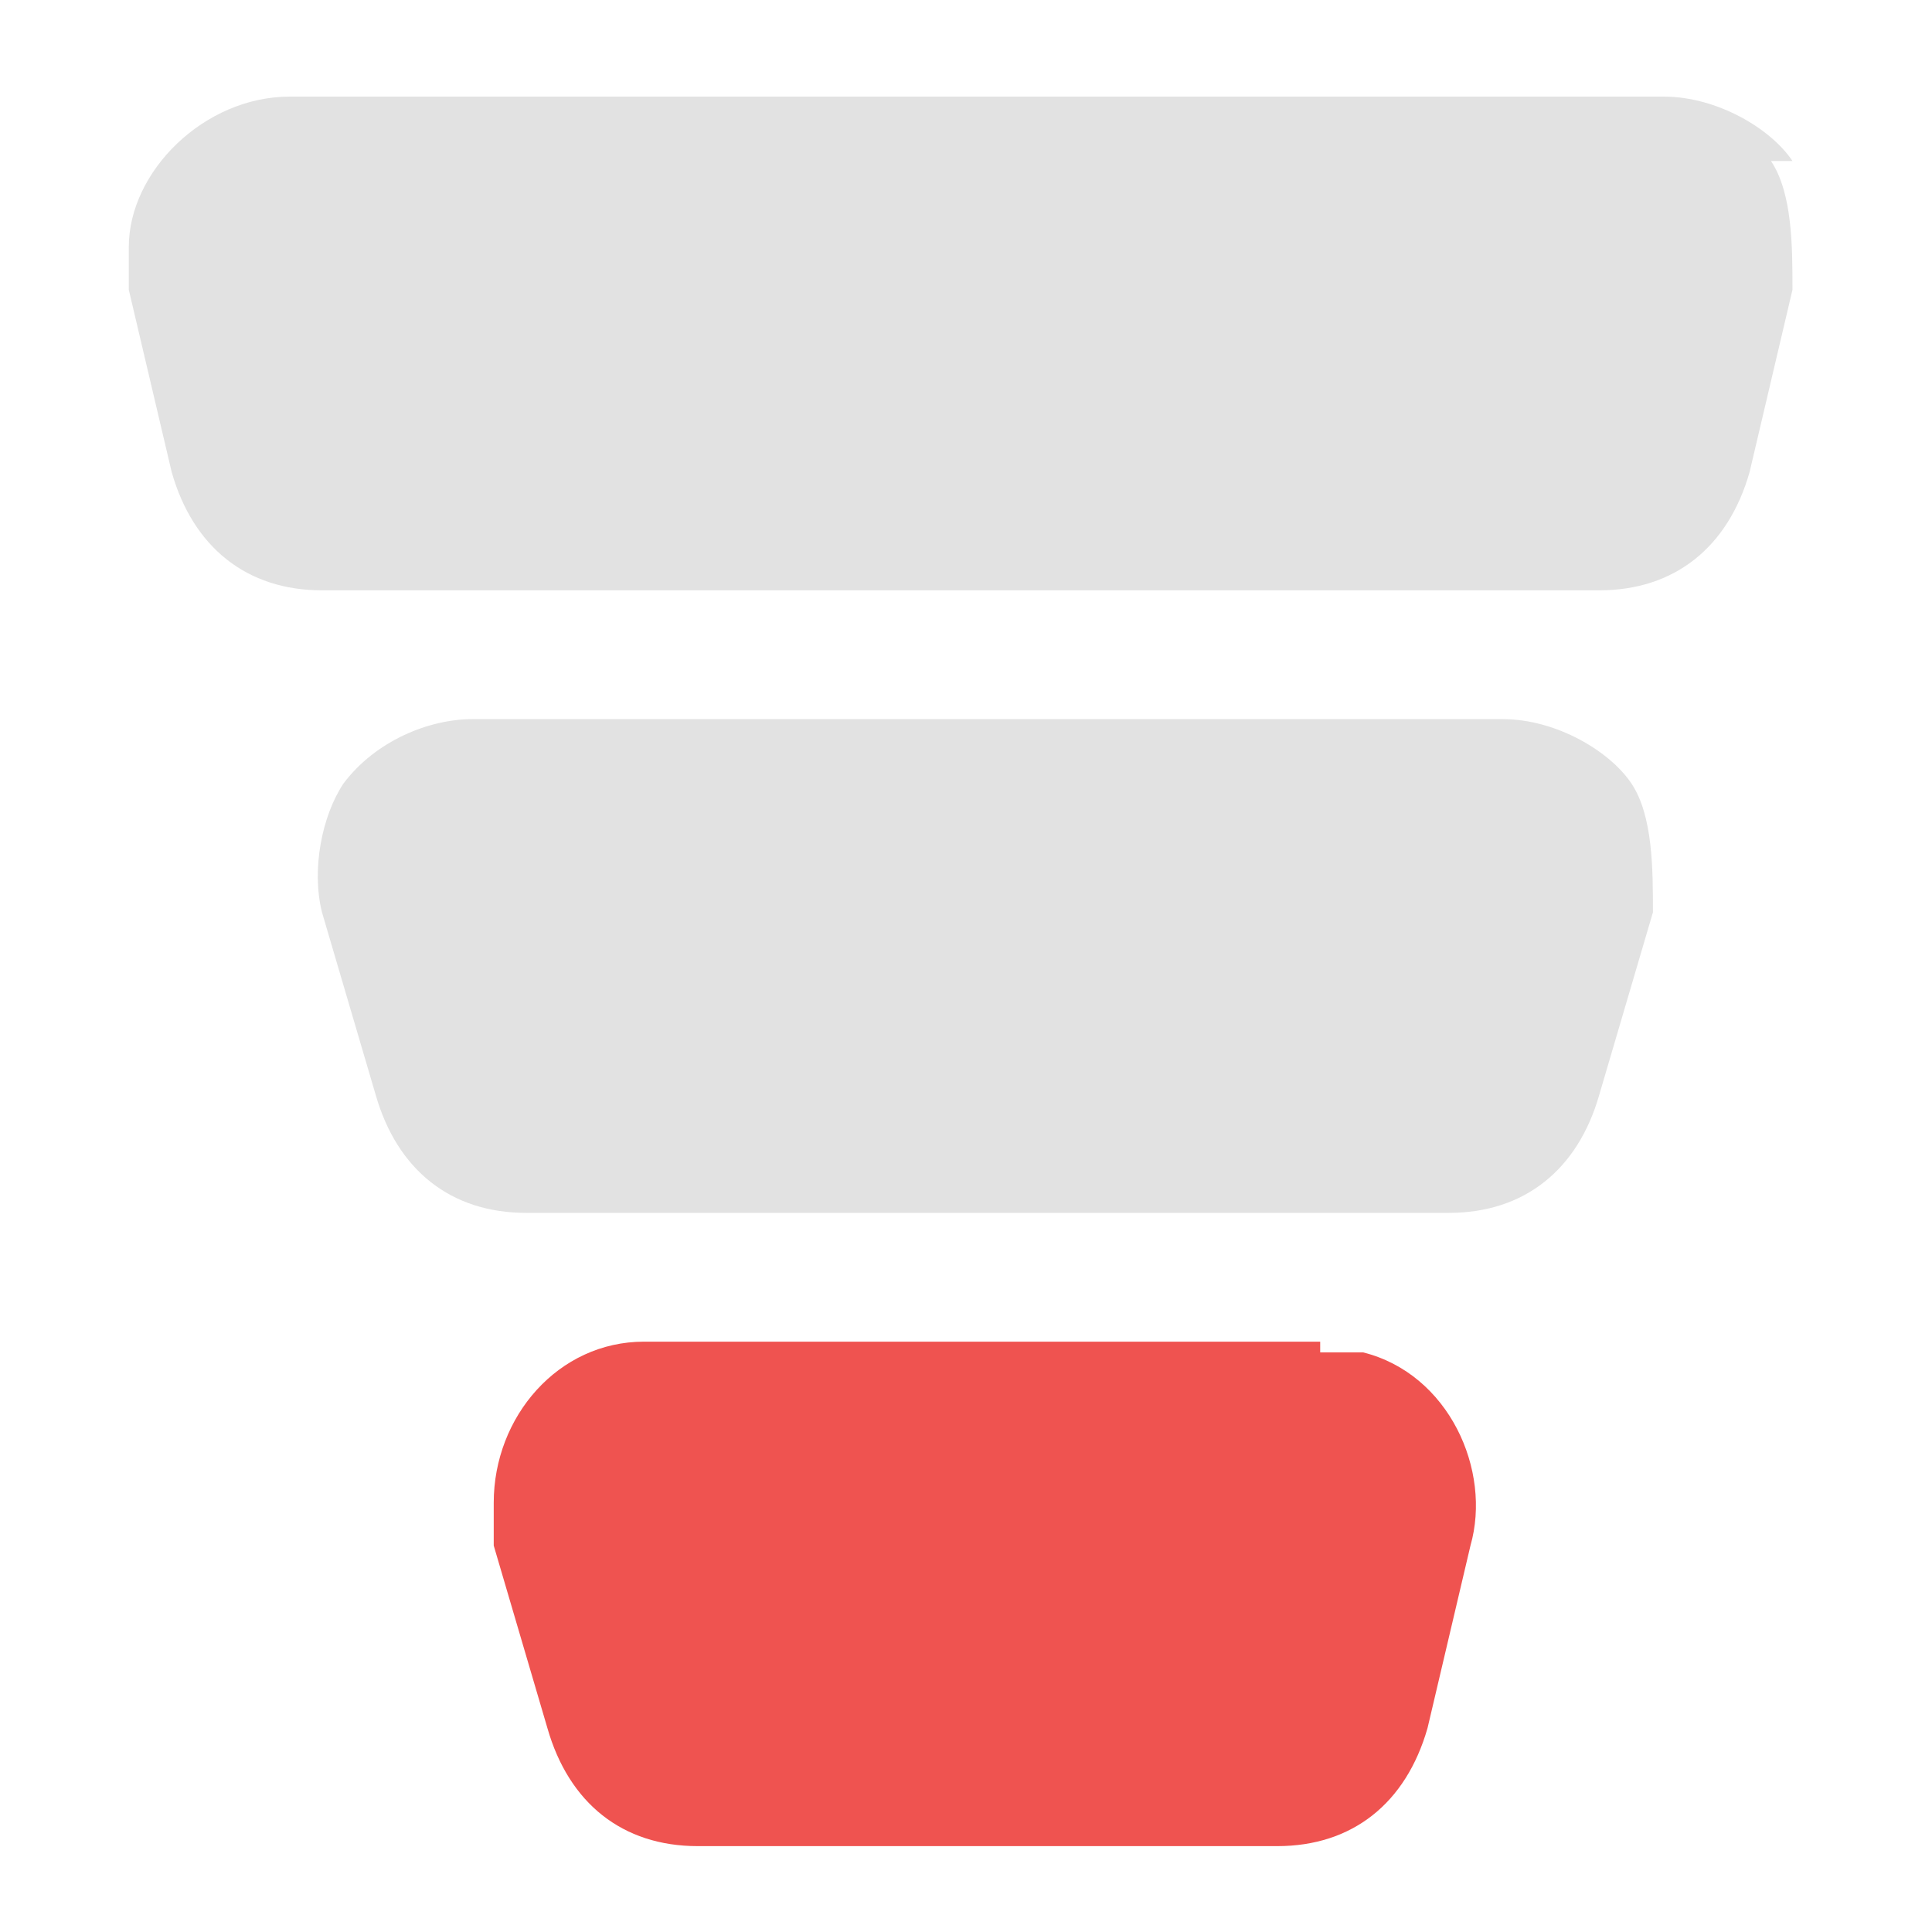 <?xml version="1.0" encoding="UTF-8"?>
<svg id="Layer_1" data-name="Layer 1" xmlns="http://www.w3.org/2000/svg" version="1.1" viewBox="0 0 18 18">
  <defs>
    <style>
      .cls-1 {
        fill: #e2e2e2;
      }

      .cls-1, .cls-2 {
        stroke-width: 0px;
      }

      .cls-2 {
        fill: #ef5350;
      }
    </style>
  </defs>
  <g id="Layer_2" data-name="Layer 2">
    <path class="cls-1" d="M16.7,1.5c-.2-.3-.7-.6-1.2-.6H2.7c-.8,0-1.5.7-1.5,1.4v.4l.4,1.7c.2.7.7,1.1,1.4,1.1h11.9c.7,0,1.2-.4,1.4-1.1l.4-1.7c0-.4,0-.9-.2-1.2,0,0,.2,0,.2,0Z"/>
    <path class="cls-1" d="M13.9,6.7H4.4c-.4,0-.9.2-1.2.6-.2.3-.3.8-.2,1.2l.5,1.7c.2.7.7,1.1,1.4,1.1h8.6c.7,0,1.2-.4,1.4-1.1l.5-1.7c0-.4,0-.9-.2-1.2s-.7-.6-1.2-.6c0,0,0,0,0,0Z"/>
    <path class="cls-2" d="M12.3,12.5h-6.3c-.8,0-1.4.7-1.4,1.5v.4l.5,1.7c.2.7.7,1.1,1.4,1.1h5.4c.7,0,1.2-.4,1.4-1.1l.4-1.7c.2-.7-.2-1.6-1-1.8h-.4Z"/>
  </g>
</svg>